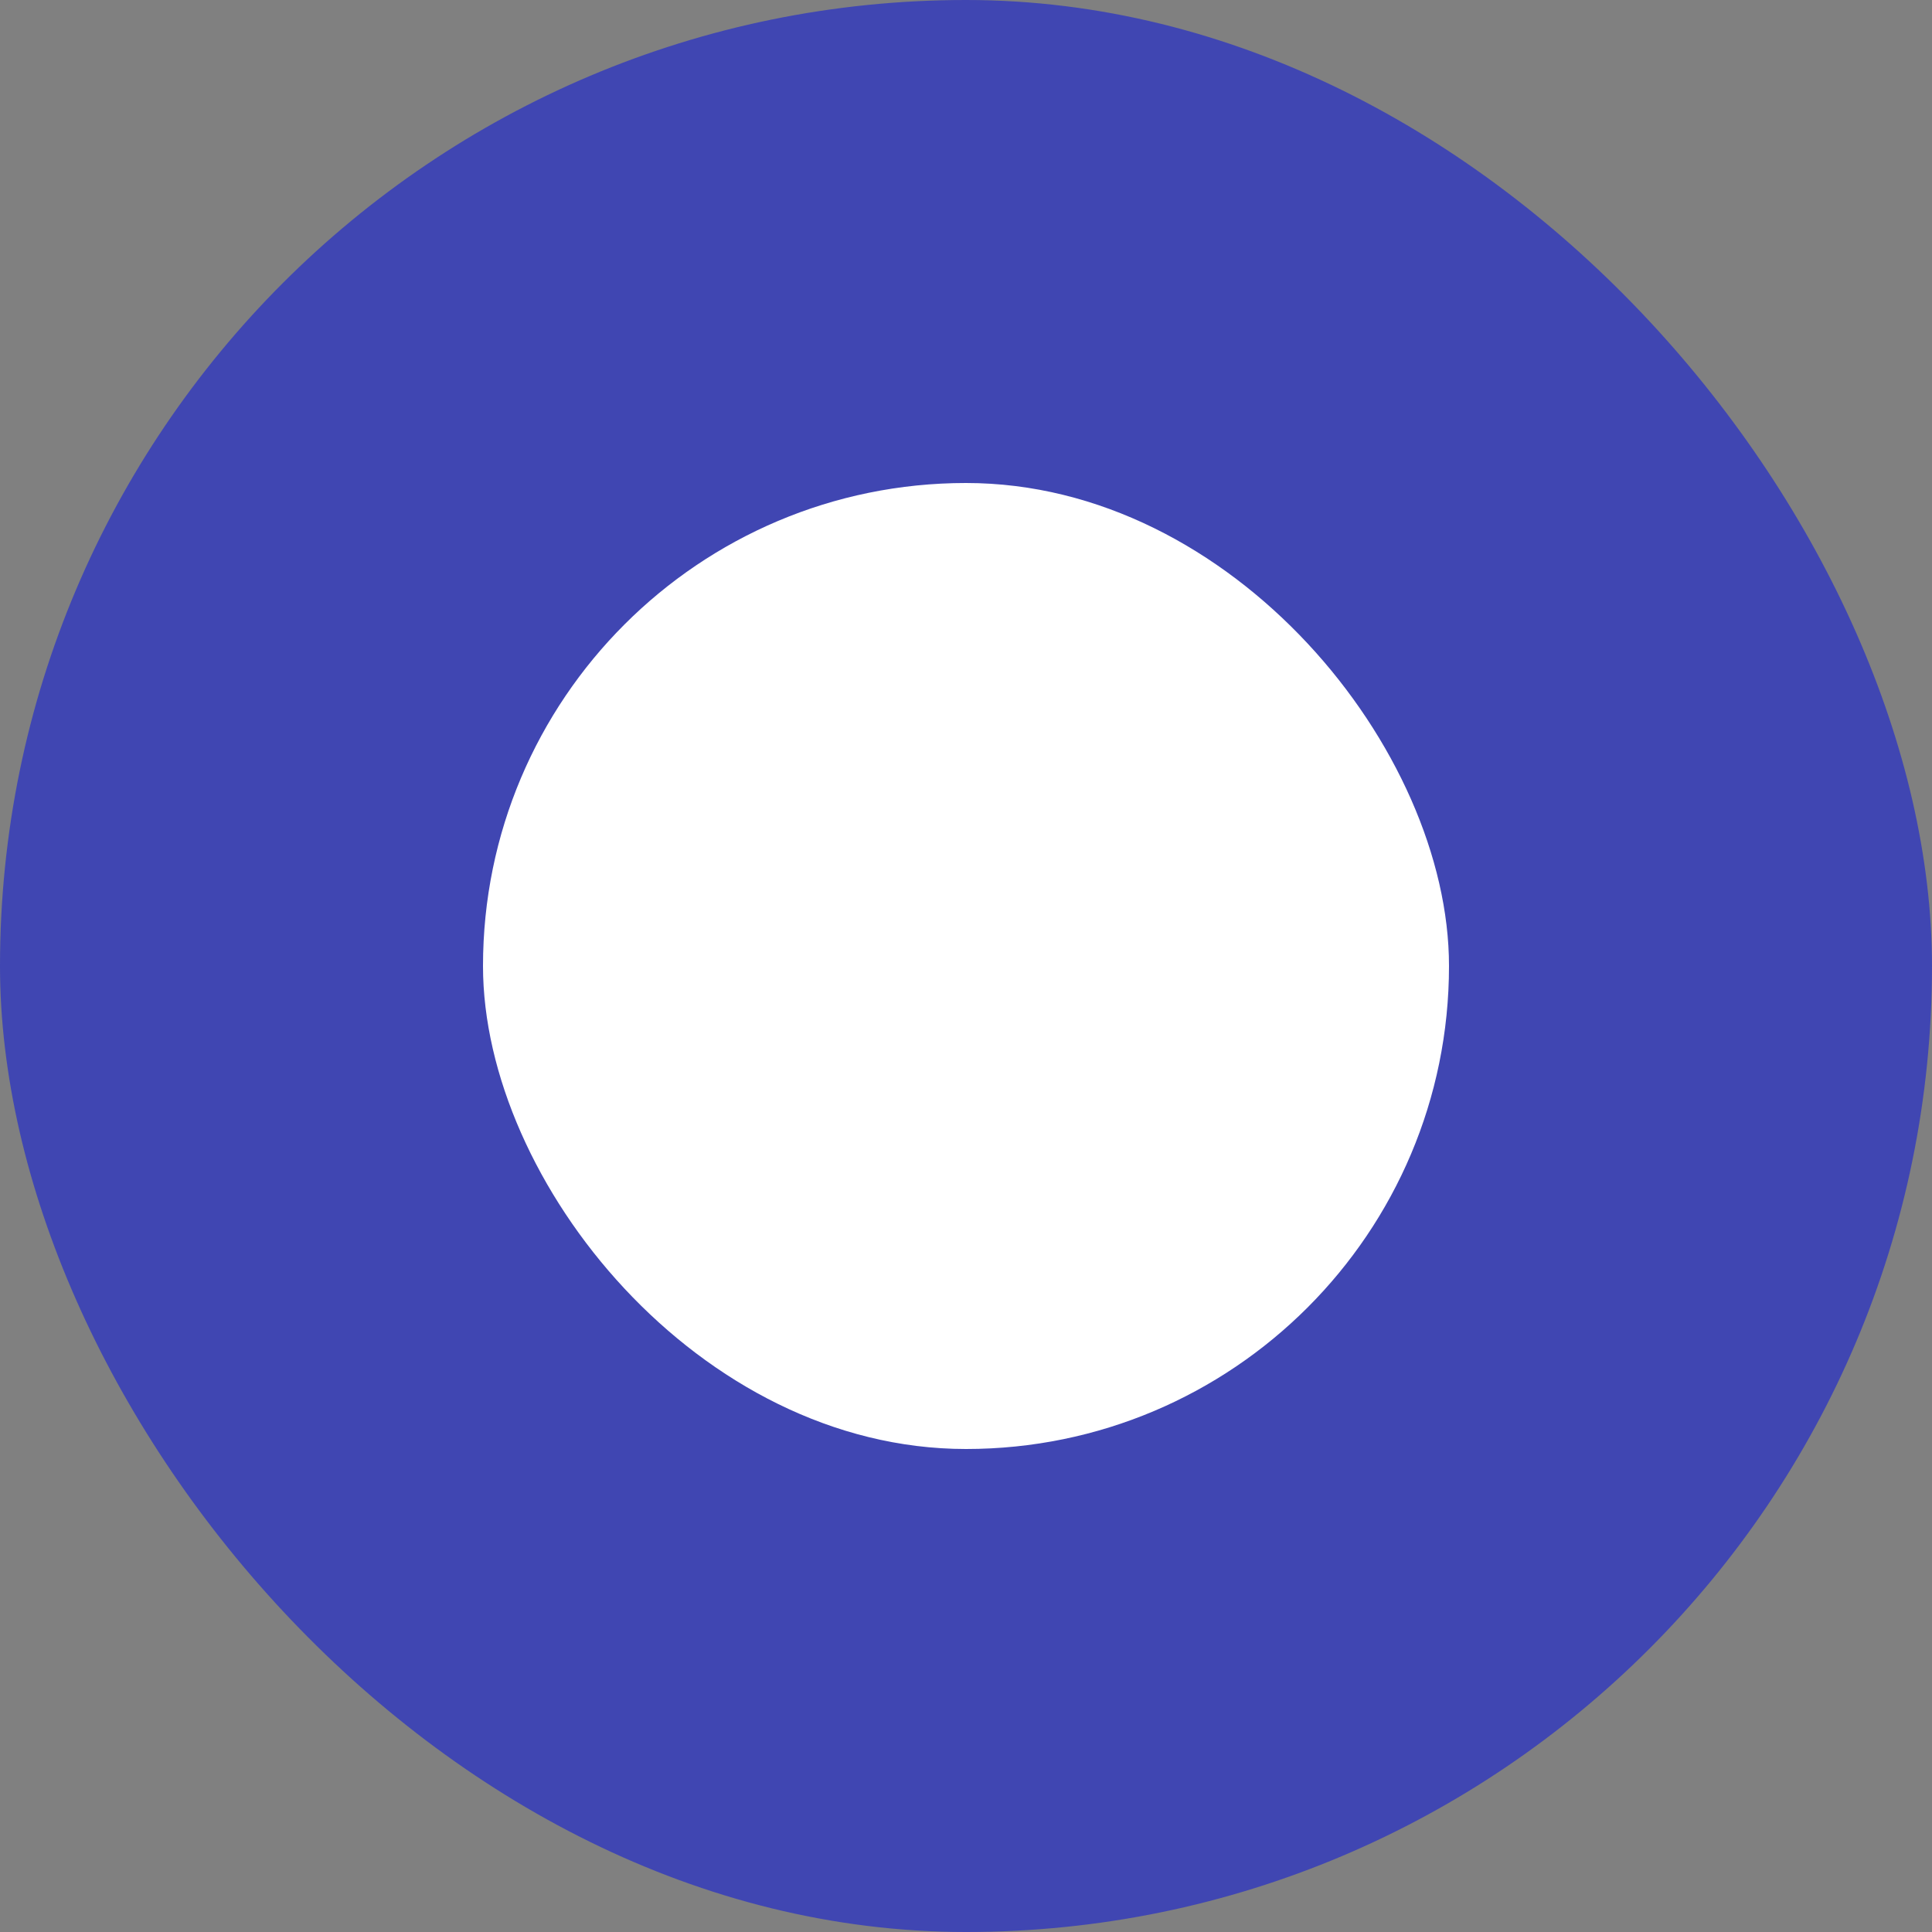 <svg width="16" height="16" viewBox="0 0 16 16" fill="none" xmlns="http://www.w3.org/2000/svg">
<rect x="0" y="0" width="16" height="16" fill="#808080" stroke="none"/>
<rect width="16" height="16" rx="8" fill="#4046B2"/>
<rect x="4" y="4" width="8" height="8" rx="4" fill="white"/>
</svg>
